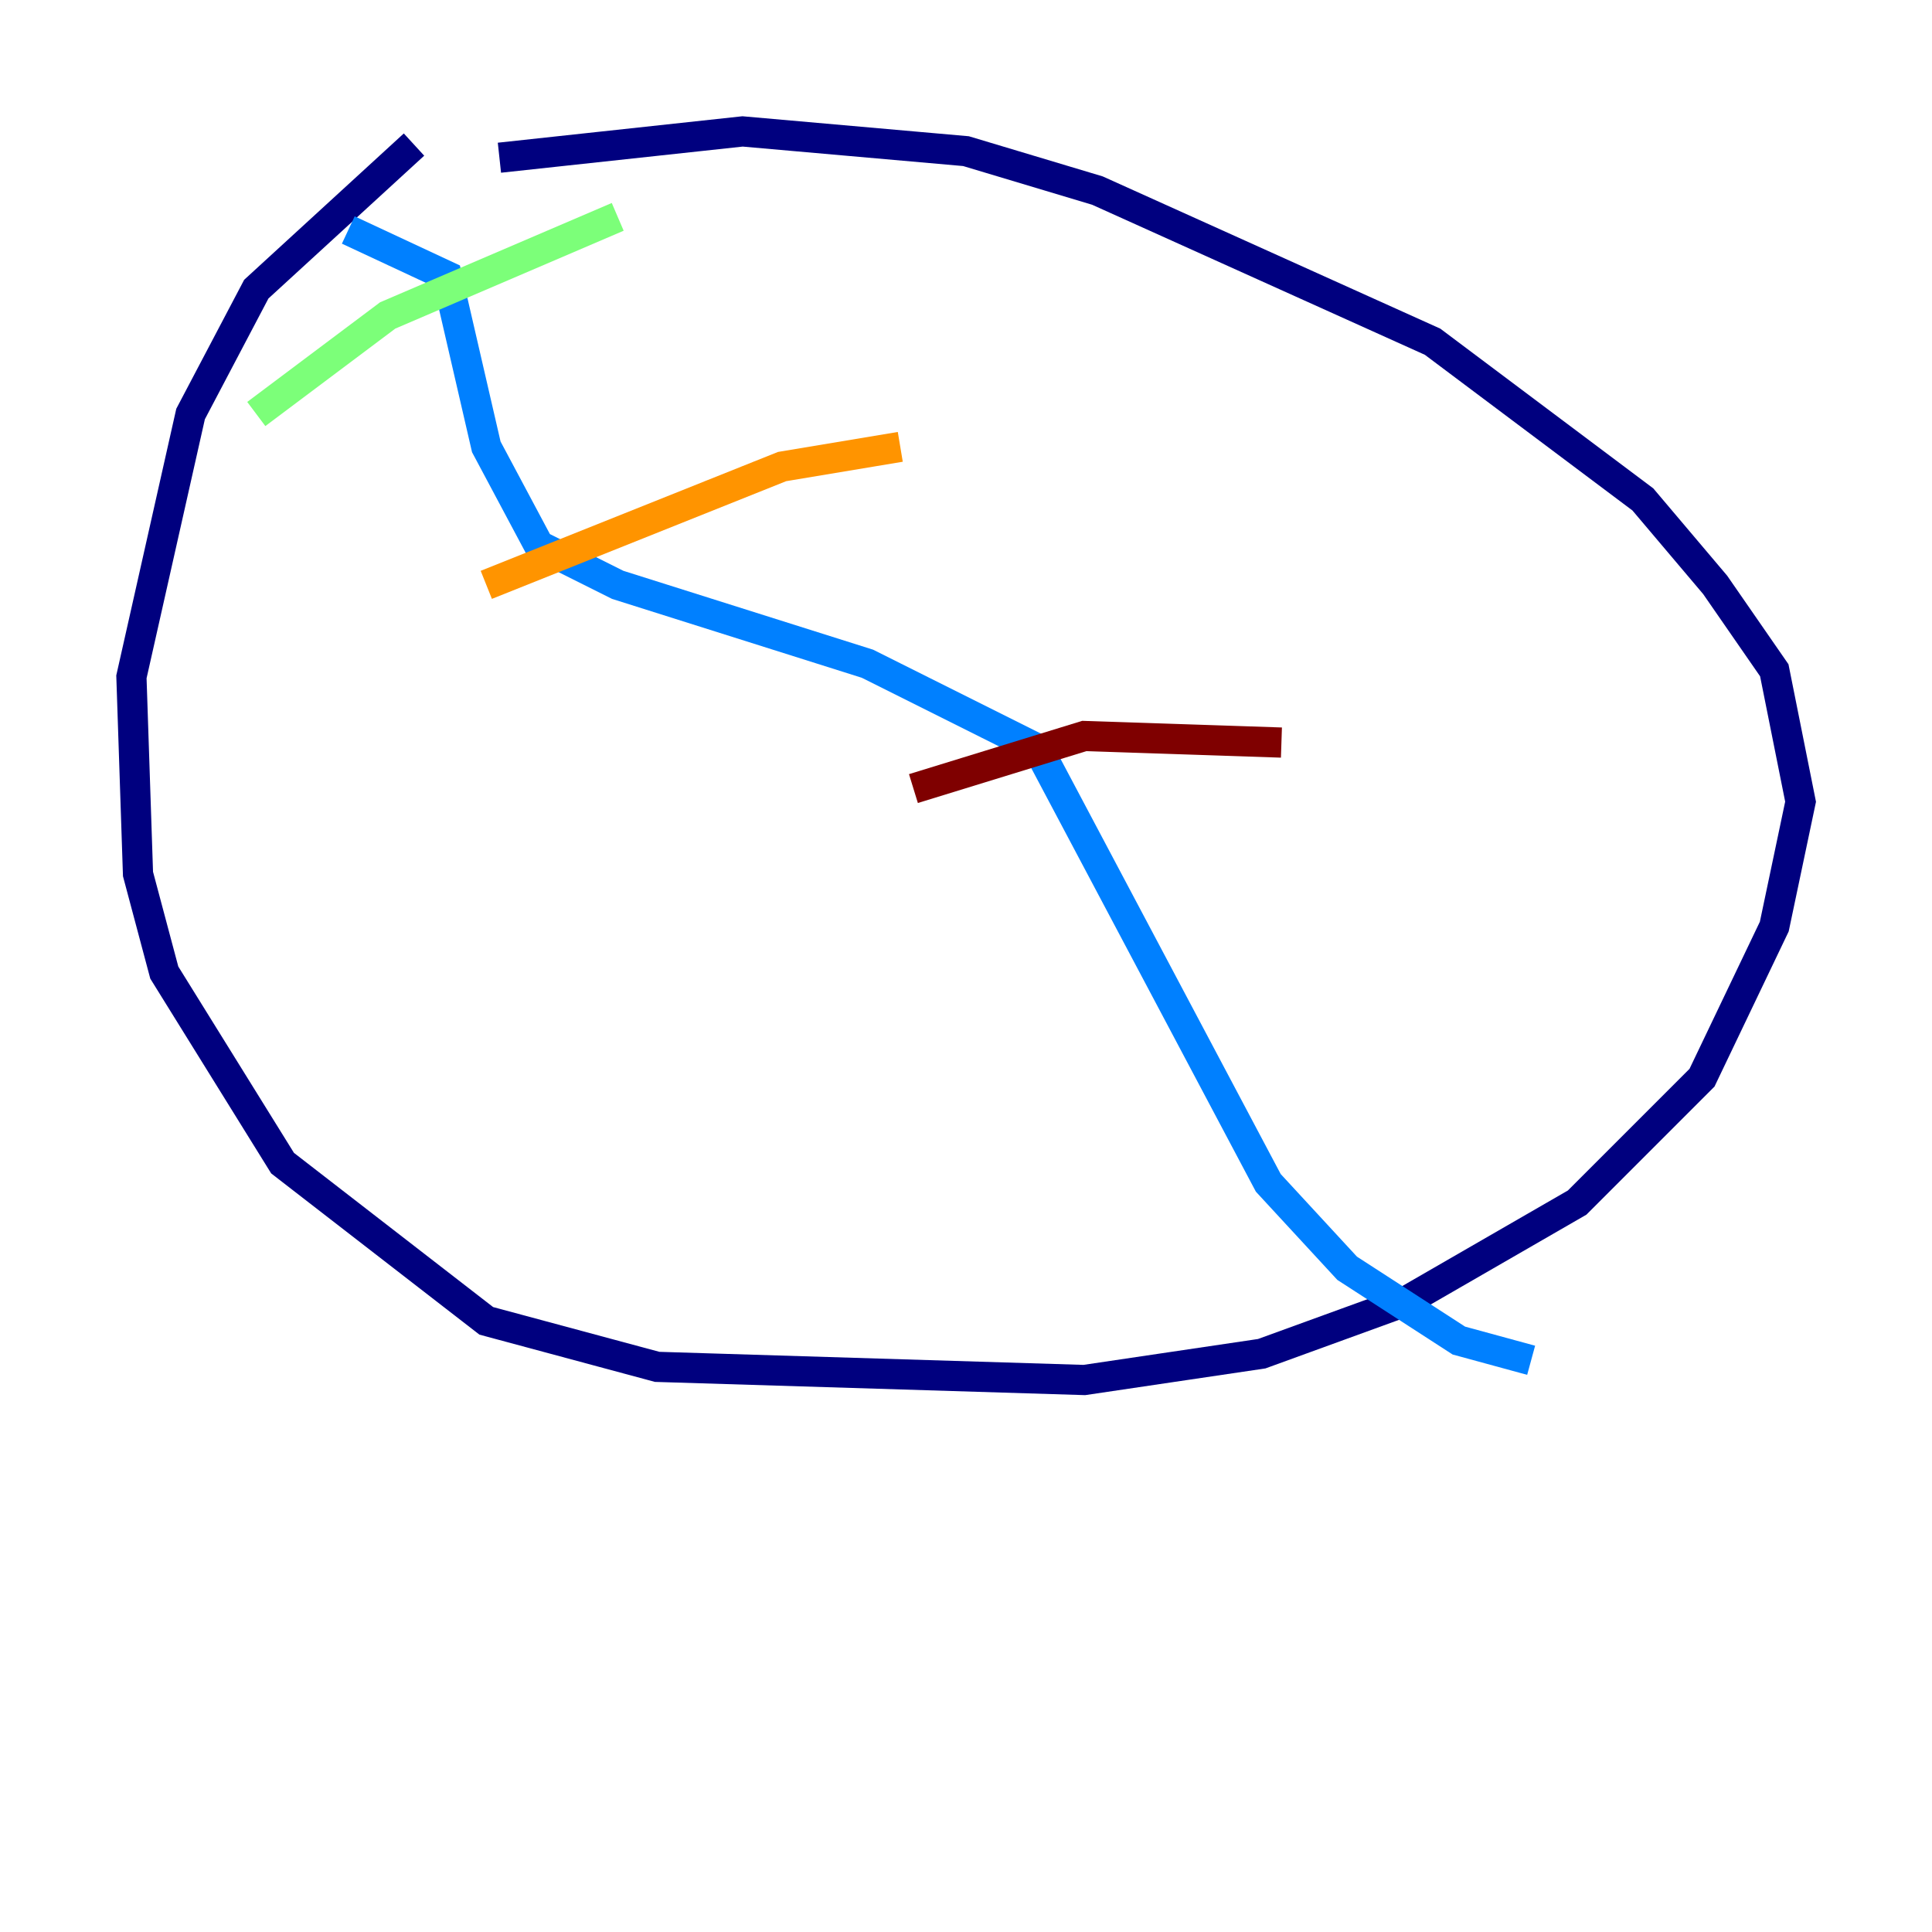 <?xml version="1.0" encoding="utf-8" ?>
<svg baseProfile="tiny" height="128" version="1.2" viewBox="0,0,128,128" width="128" xmlns="http://www.w3.org/2000/svg" xmlns:ev="http://www.w3.org/2001/xml-events" xmlns:xlink="http://www.w3.org/1999/xlink"><defs /><polyline fill="none" points="27.429,9.578 16.98,19.157 12.626,27.429 8.707,44.843 9.143,57.905 10.884,64.435 18.721,77.061 32.218,87.51 43.537,90.558 71.837,91.429 83.592,89.687 93.17,86.204 104.49,79.674 112.762,71.401 117.551,61.388 119.293,53.116 117.551,44.408 113.633,38.748 108.844,33.088 94.912,22.64 72.707,12.626 64.0,10.014 49.197,8.707 33.088,10.449" stroke="#00007f" stroke-width="2" /><polyline fill="none" points="23.075,15.238 29.605,18.286 32.218,29.605 35.701,36.136 40.925,38.748 57.469,43.973 68.789,49.633 84.027,78.367 89.252,84.027 96.653,88.816 101.442,90.122" stroke="#0080ff" stroke-width="2" /><polyline fill="none" points="16.98,27.429 25.687,20.898 40.925,14.367" stroke="#7cff79" stroke-width="2" /><polyline fill="none" points="32.218,38.748 51.809,30.912 59.646,29.605" stroke="#ff9400" stroke-width="2" /><polyline fill="none" points="60.517,52.245 71.837,48.762 84.898,49.197" stroke="#7f0000" stroke-width="2" /></svg>